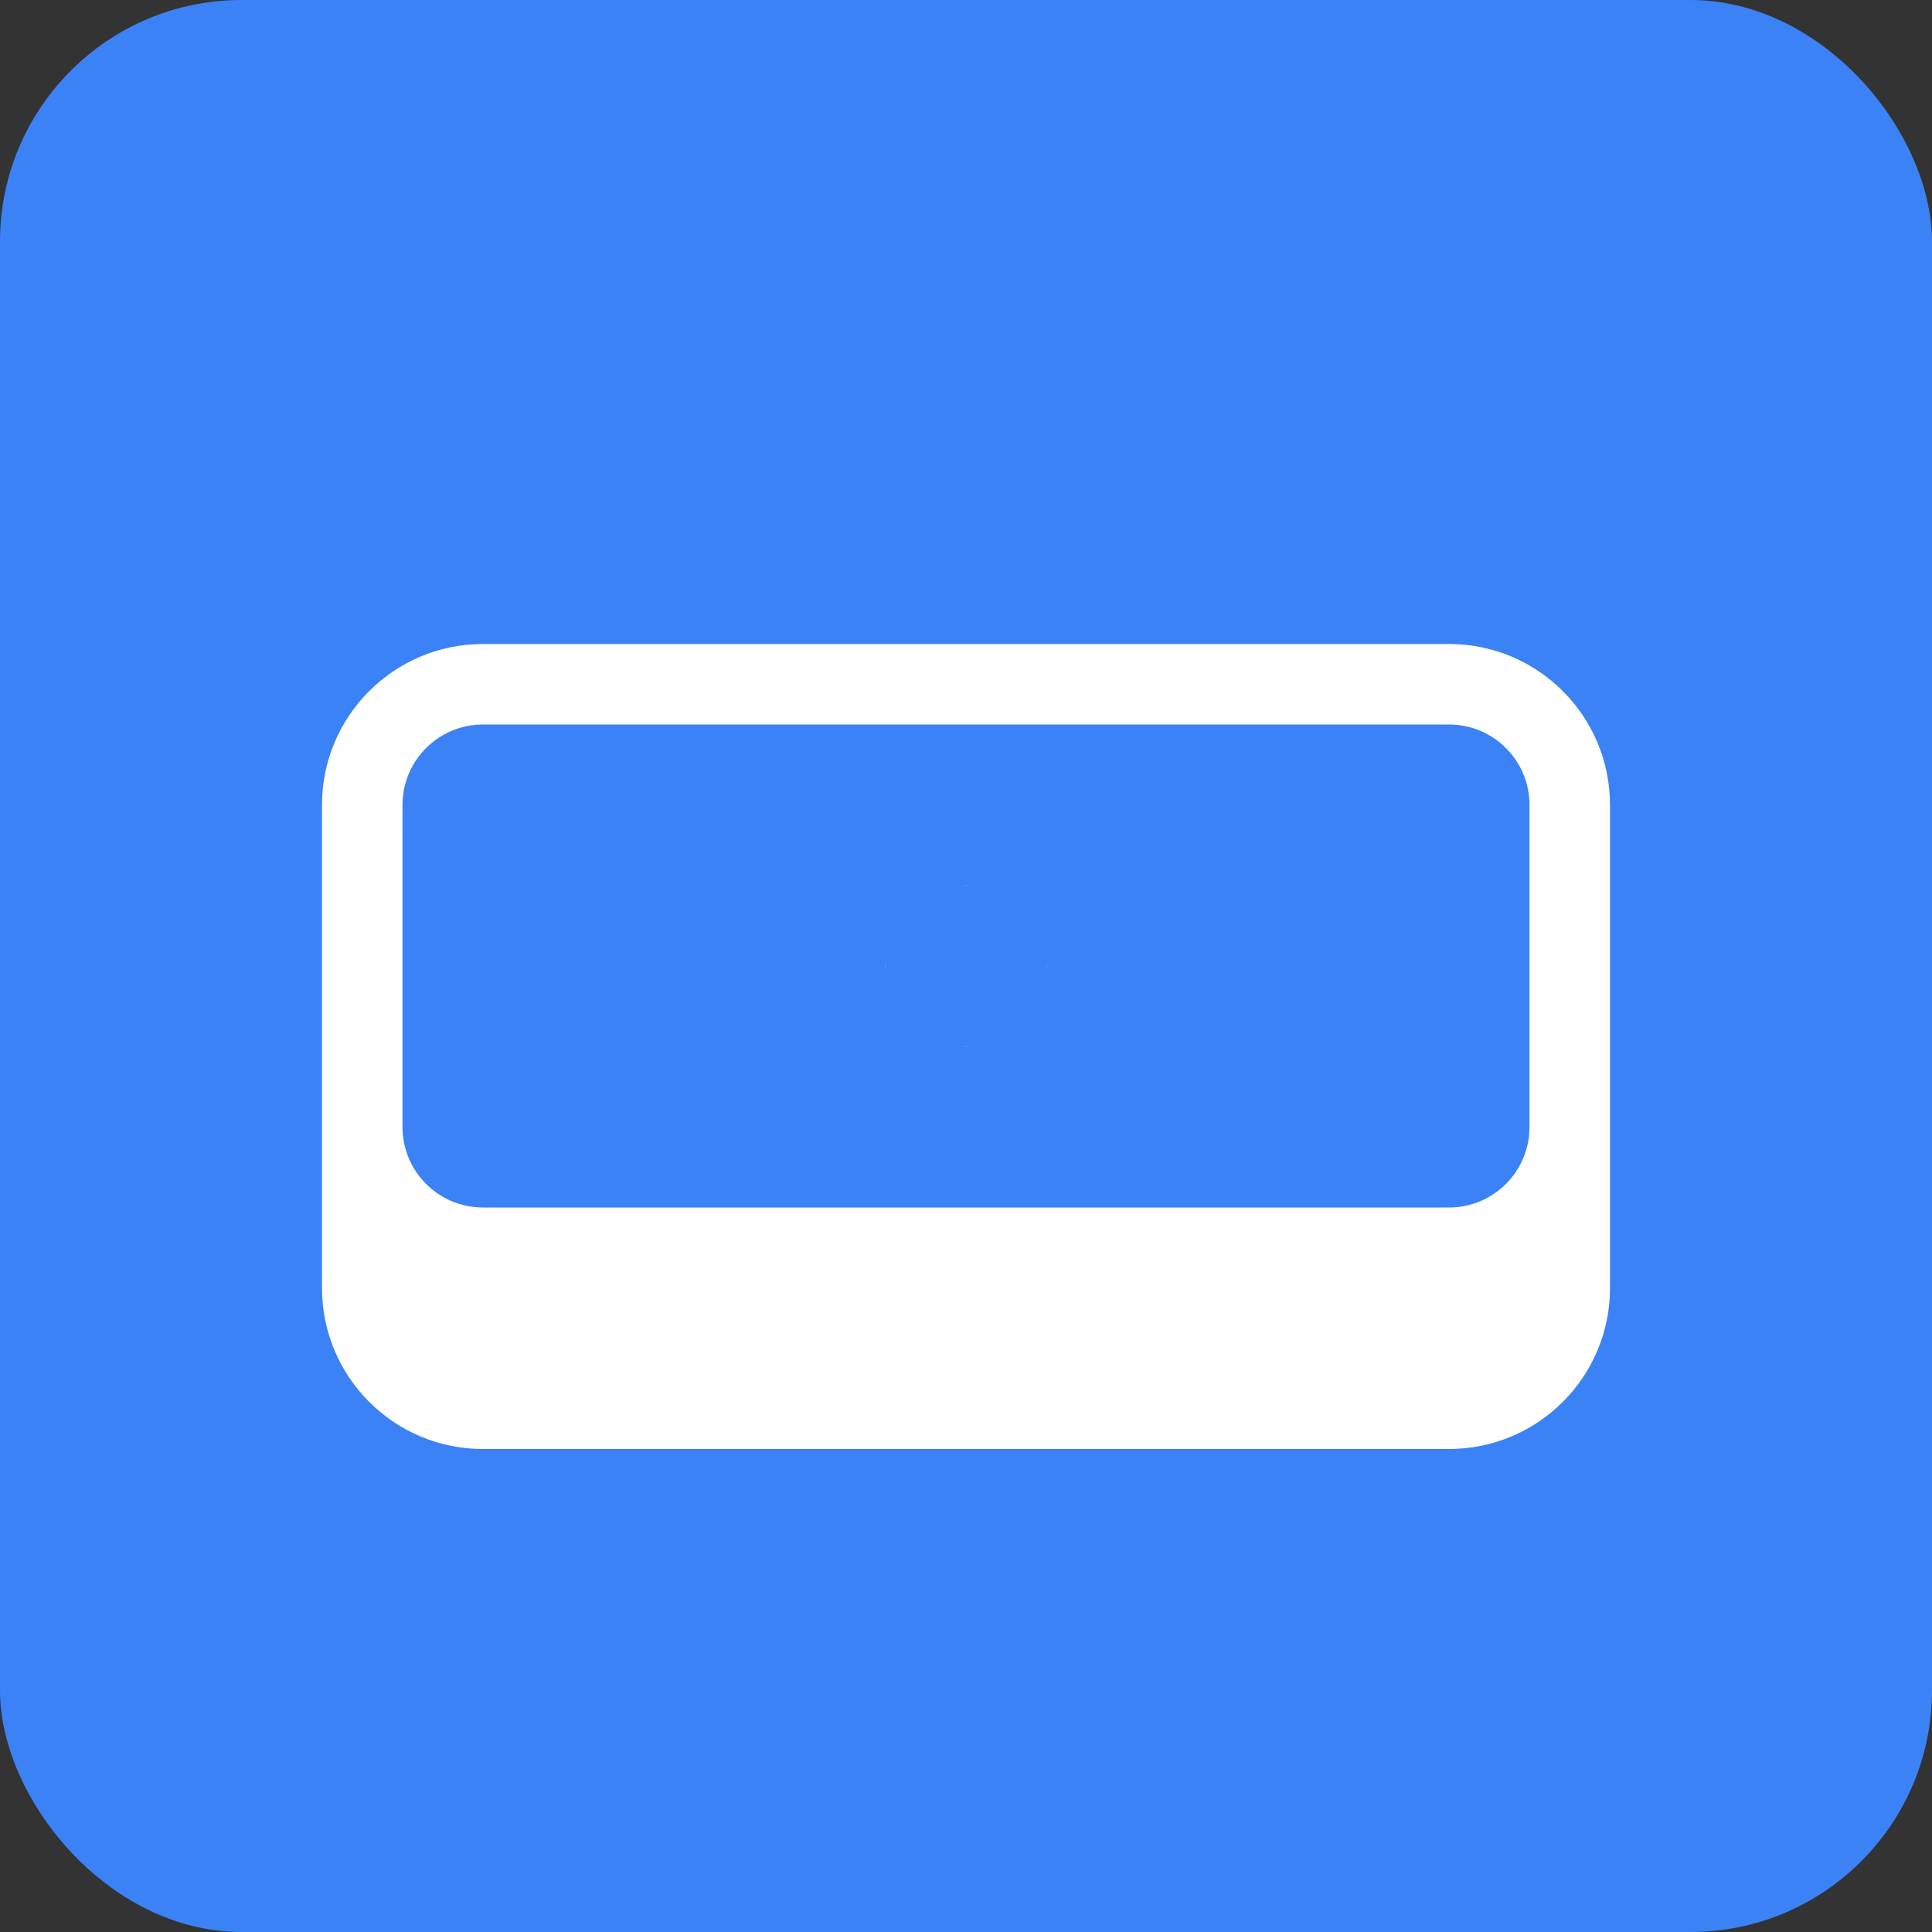 <svg width="192" height="192" viewBox="0 0 192 192" fill="none" xmlns="http://www.w3.org/2000/svg">
  <rect x="0" y="0" width="192" height="192" fill="#333333" stroke="none"/>
  <rect width="192" height="192" rx="24" fill="#3b82f6"/>
  <path d="M48 64h96c8.84 0 16 7.16 16 16v48c0 8.84-7.16 16-16 16H48c-8.84 0-16-7.16-16-16V80c0-8.84 7.16-16 16-16z" fill="white"/>
  <path d="M48 72h96c4.42 0 8 3.58 8 8v32c0 4.42-3.58 8-8 8H48c-4.42 0-8-3.58-8-8V80c0-4.42 3.58-8 8-8z" fill="#3b82f6"/>
  <circle cx="96" cy="96" r="8" fill="white"/>
  <path d="M88 88h16v16H88z" fill="#3b82f6"/>
</svg>
